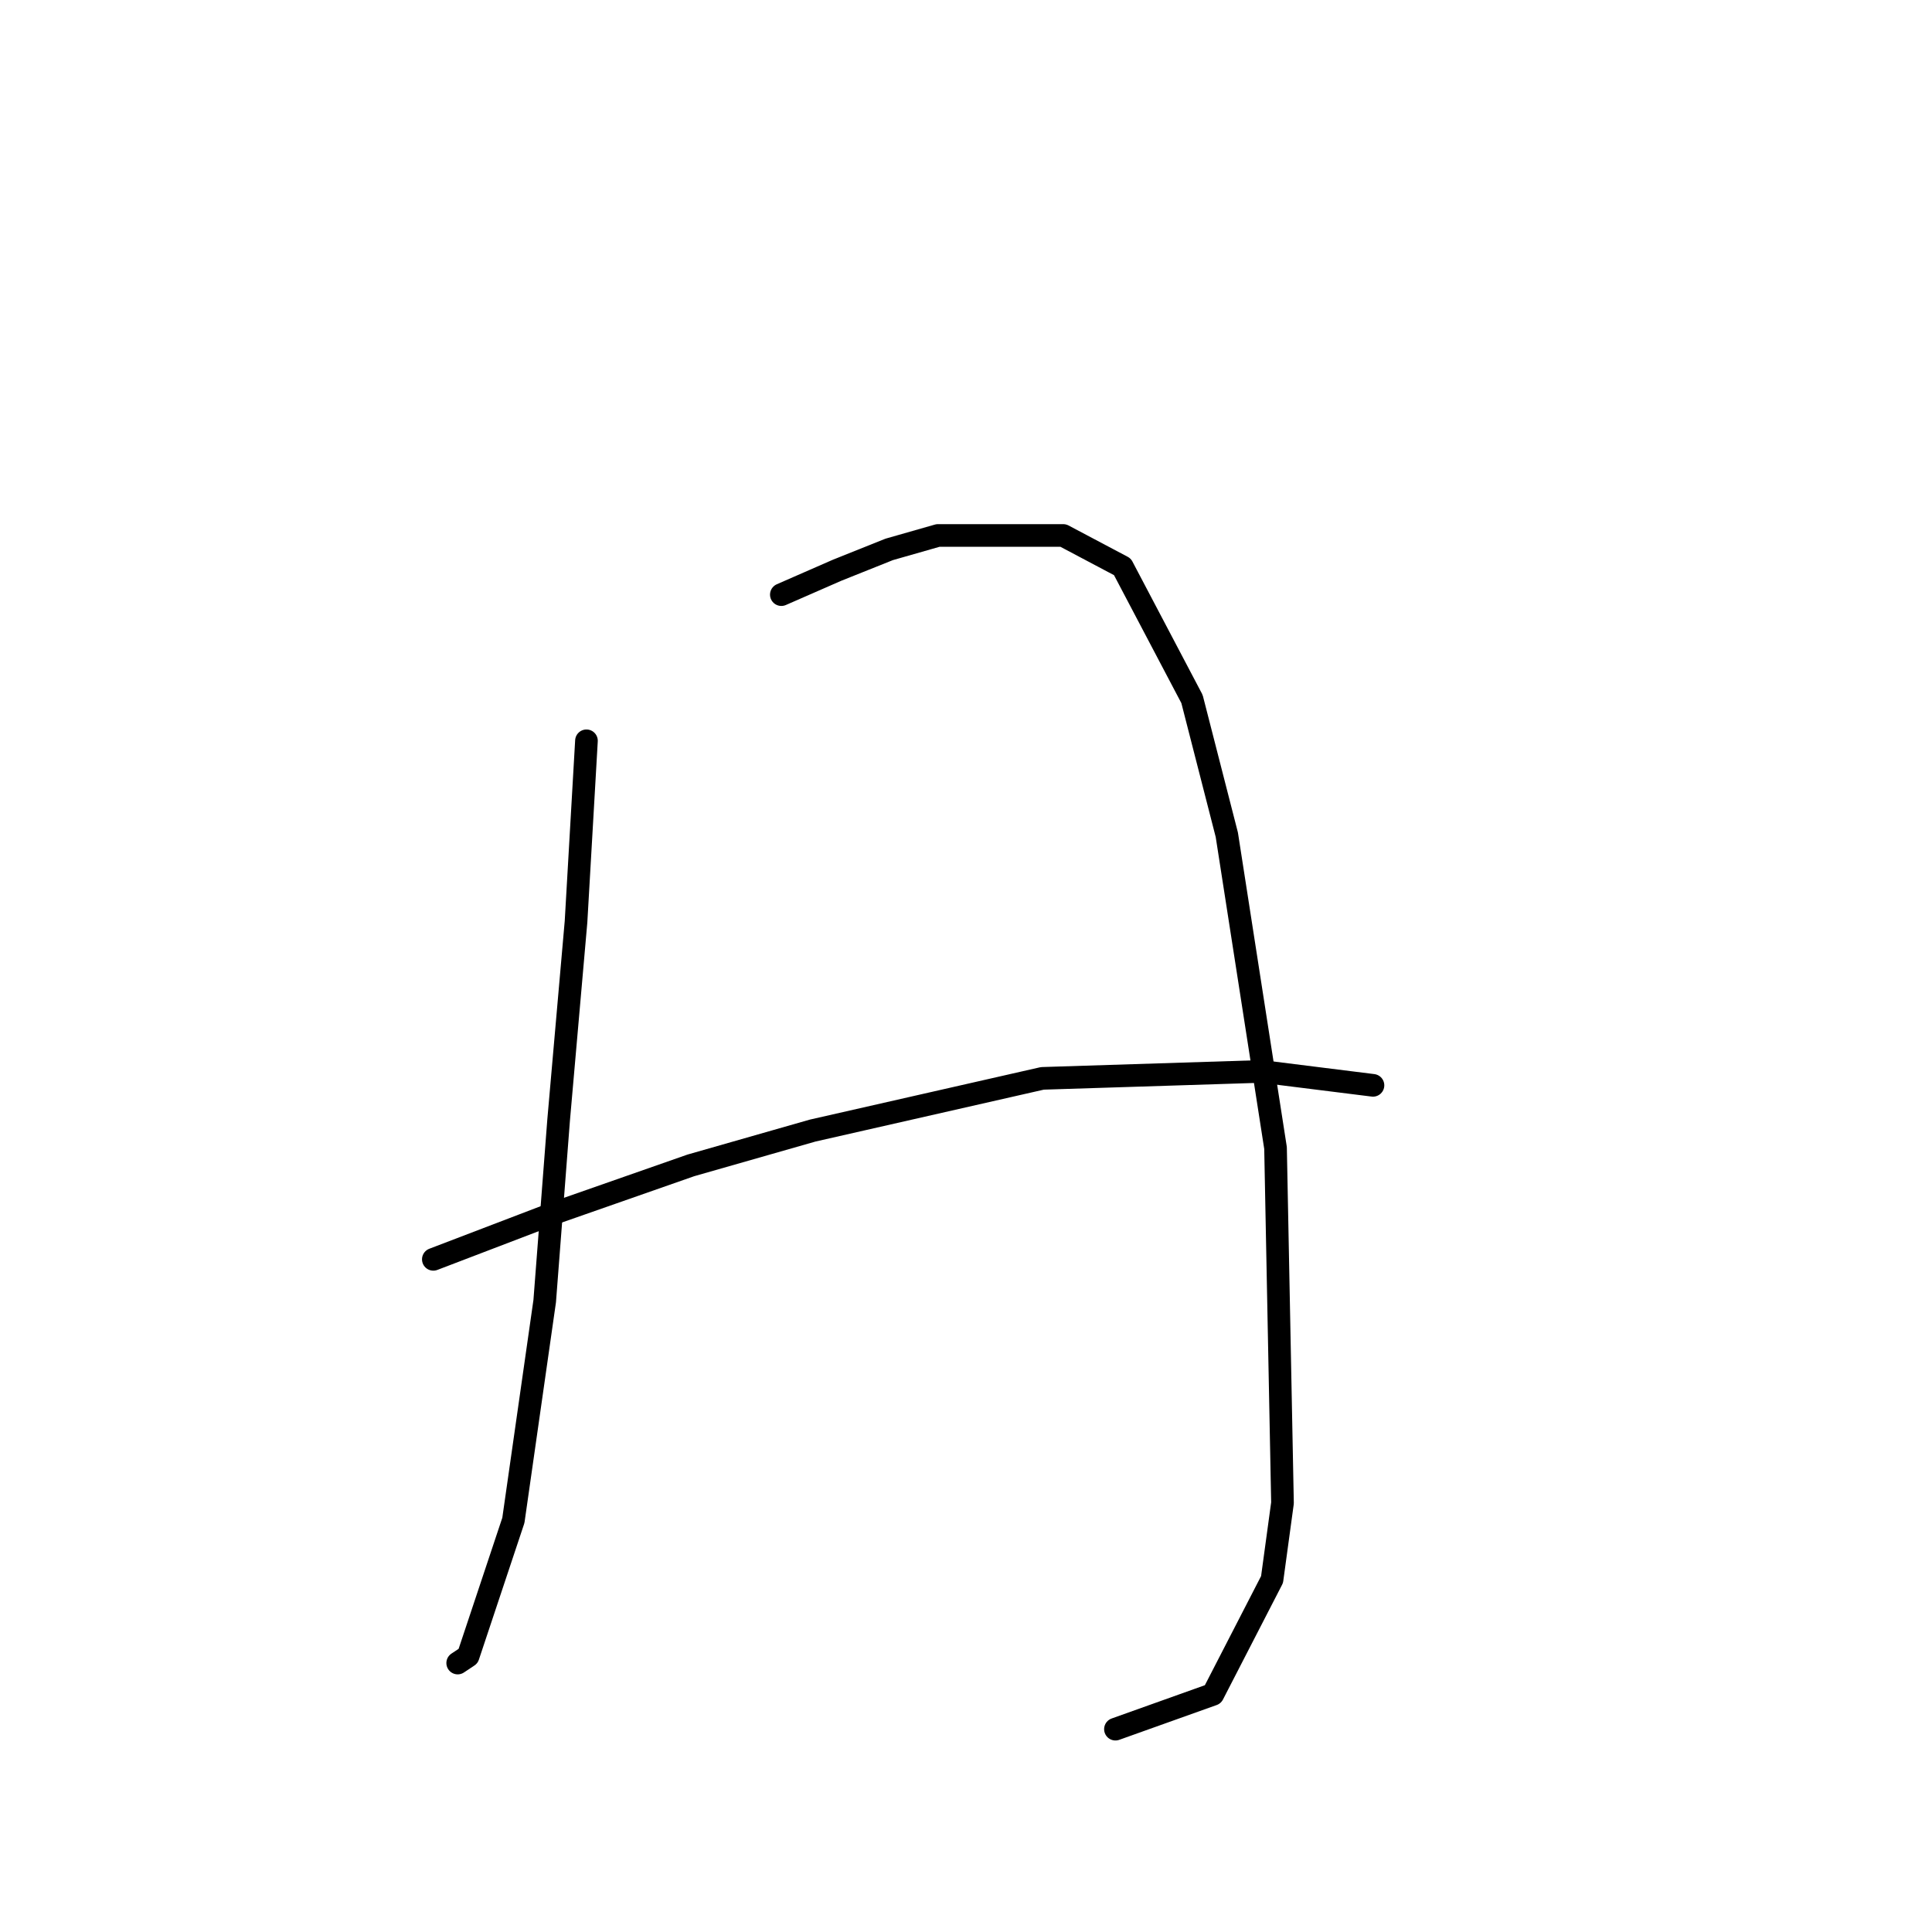 <?xml version="1.0" standalone="no"?>
    <svg width="256" height="256" xmlns="http://www.w3.org/2000/svg" version="1.1">
    <polyline stroke="black" stroke-width="3" stroke-linecap="round" fill="transparent" stroke-linejoin="round" points="77.709 98.16 76.326 122.139 74.02 148.424 72.176 172.403 68.025 201.455 62.031 219.439 60.647 220.362 60.647 220.362 " />
        <polyline stroke="black" stroke-width="3" stroke-linecap="round" fill="transparent" stroke-linejoin="round" points="103.533 78.792 110.911 75.564 117.828 72.797 124.284 70.953 140.885 70.953 148.724 75.103 157.947 92.626 162.559 110.611 169.015 152.113 169.937 199.149 168.553 209.294 160.714 224.512 147.802 229.123 147.802 229.123 " />
        <polyline stroke="black" stroke-width="3" stroke-linecap="round" fill="transparent" stroke-linejoin="round" points="57.419 166.869 73.098 160.875 91.543 154.419 107.683 149.807 138.118 142.89 167.17 141.968 181.926 143.813 181.926 143.813 " />
        </svg>